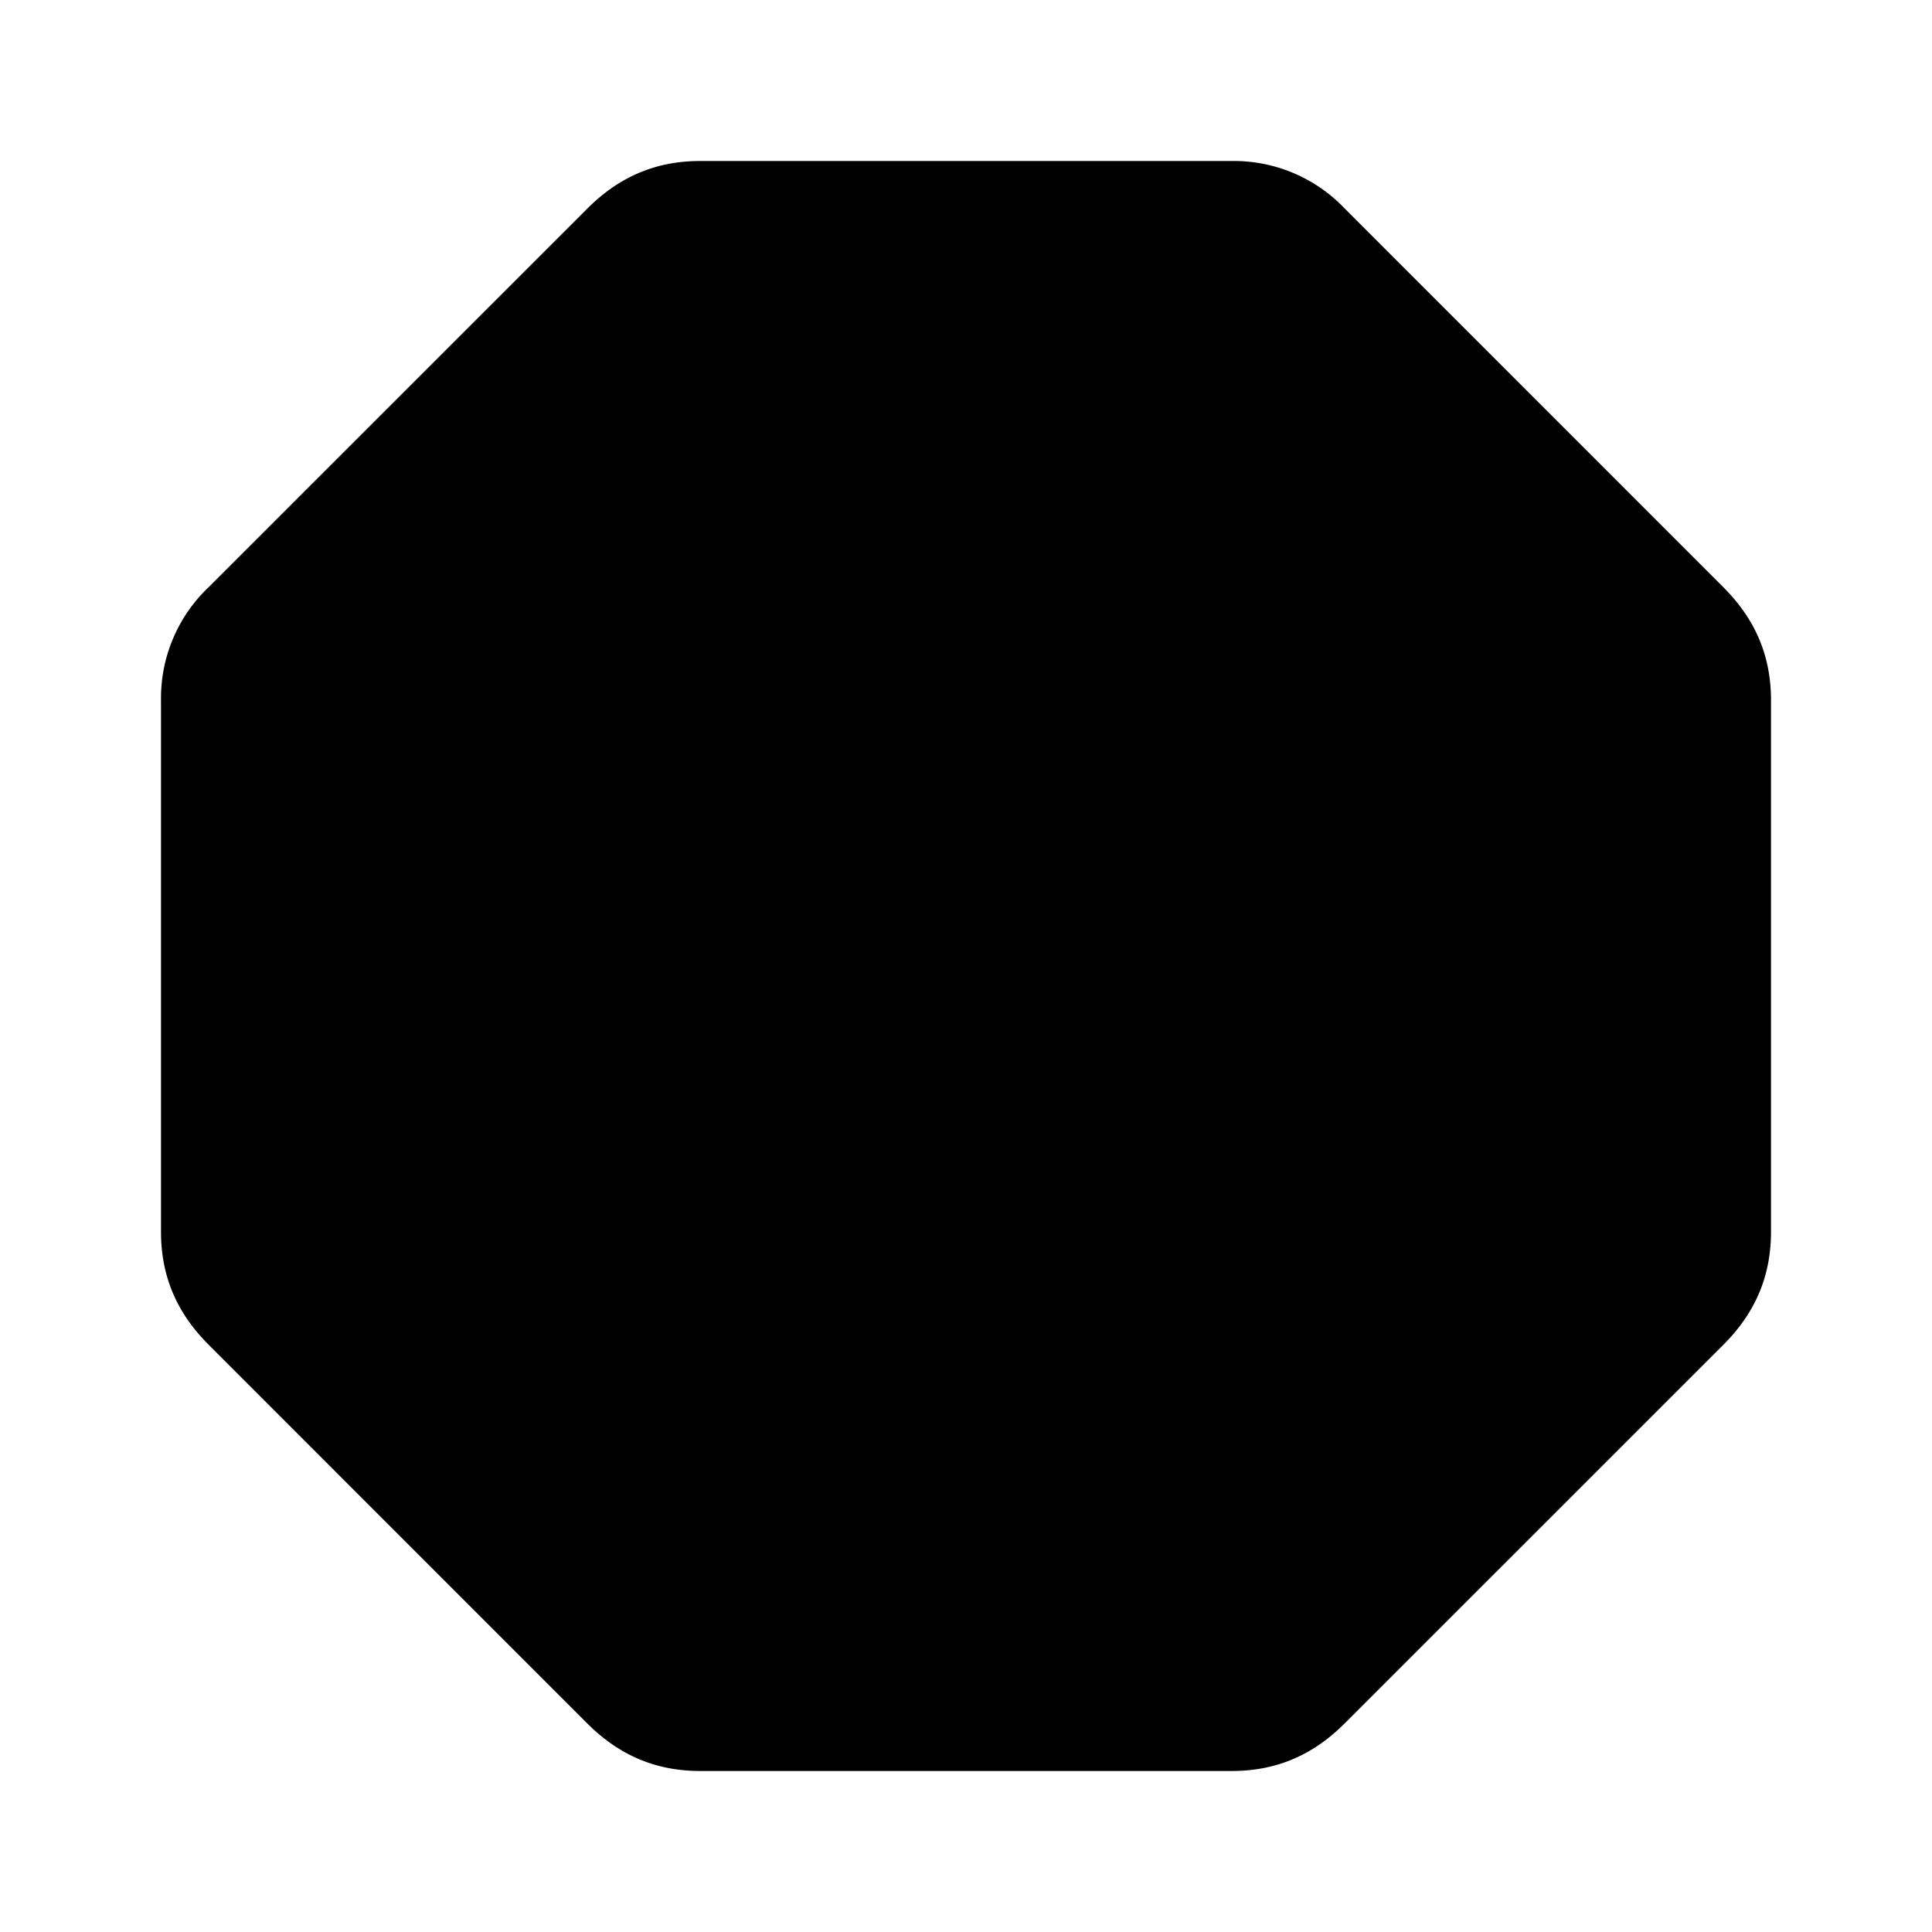 <svg xmlns="http://www.w3.org/2000/svg" width="24" height="24" viewBox="0 0 24 24"><path d="M8.7 2c-.563 0-1.016.202-1.407.594l-4.7 4.699A1.9 1.9 0 0 0 2 8.699v6.602c0 .562.202 1.015.594 1.406l4.699 4.7c.391.391.844.593 1.406.593h6.602c.562 0 1.015-.202 1.406-.594l4.7-4.699c.391-.391.593-.844.593-1.406V8.699c0-.562-.202-1.015-.594-1.406l-4.699-4.7A1.9 1.9 0 0 0 15.301 2z"/></svg>